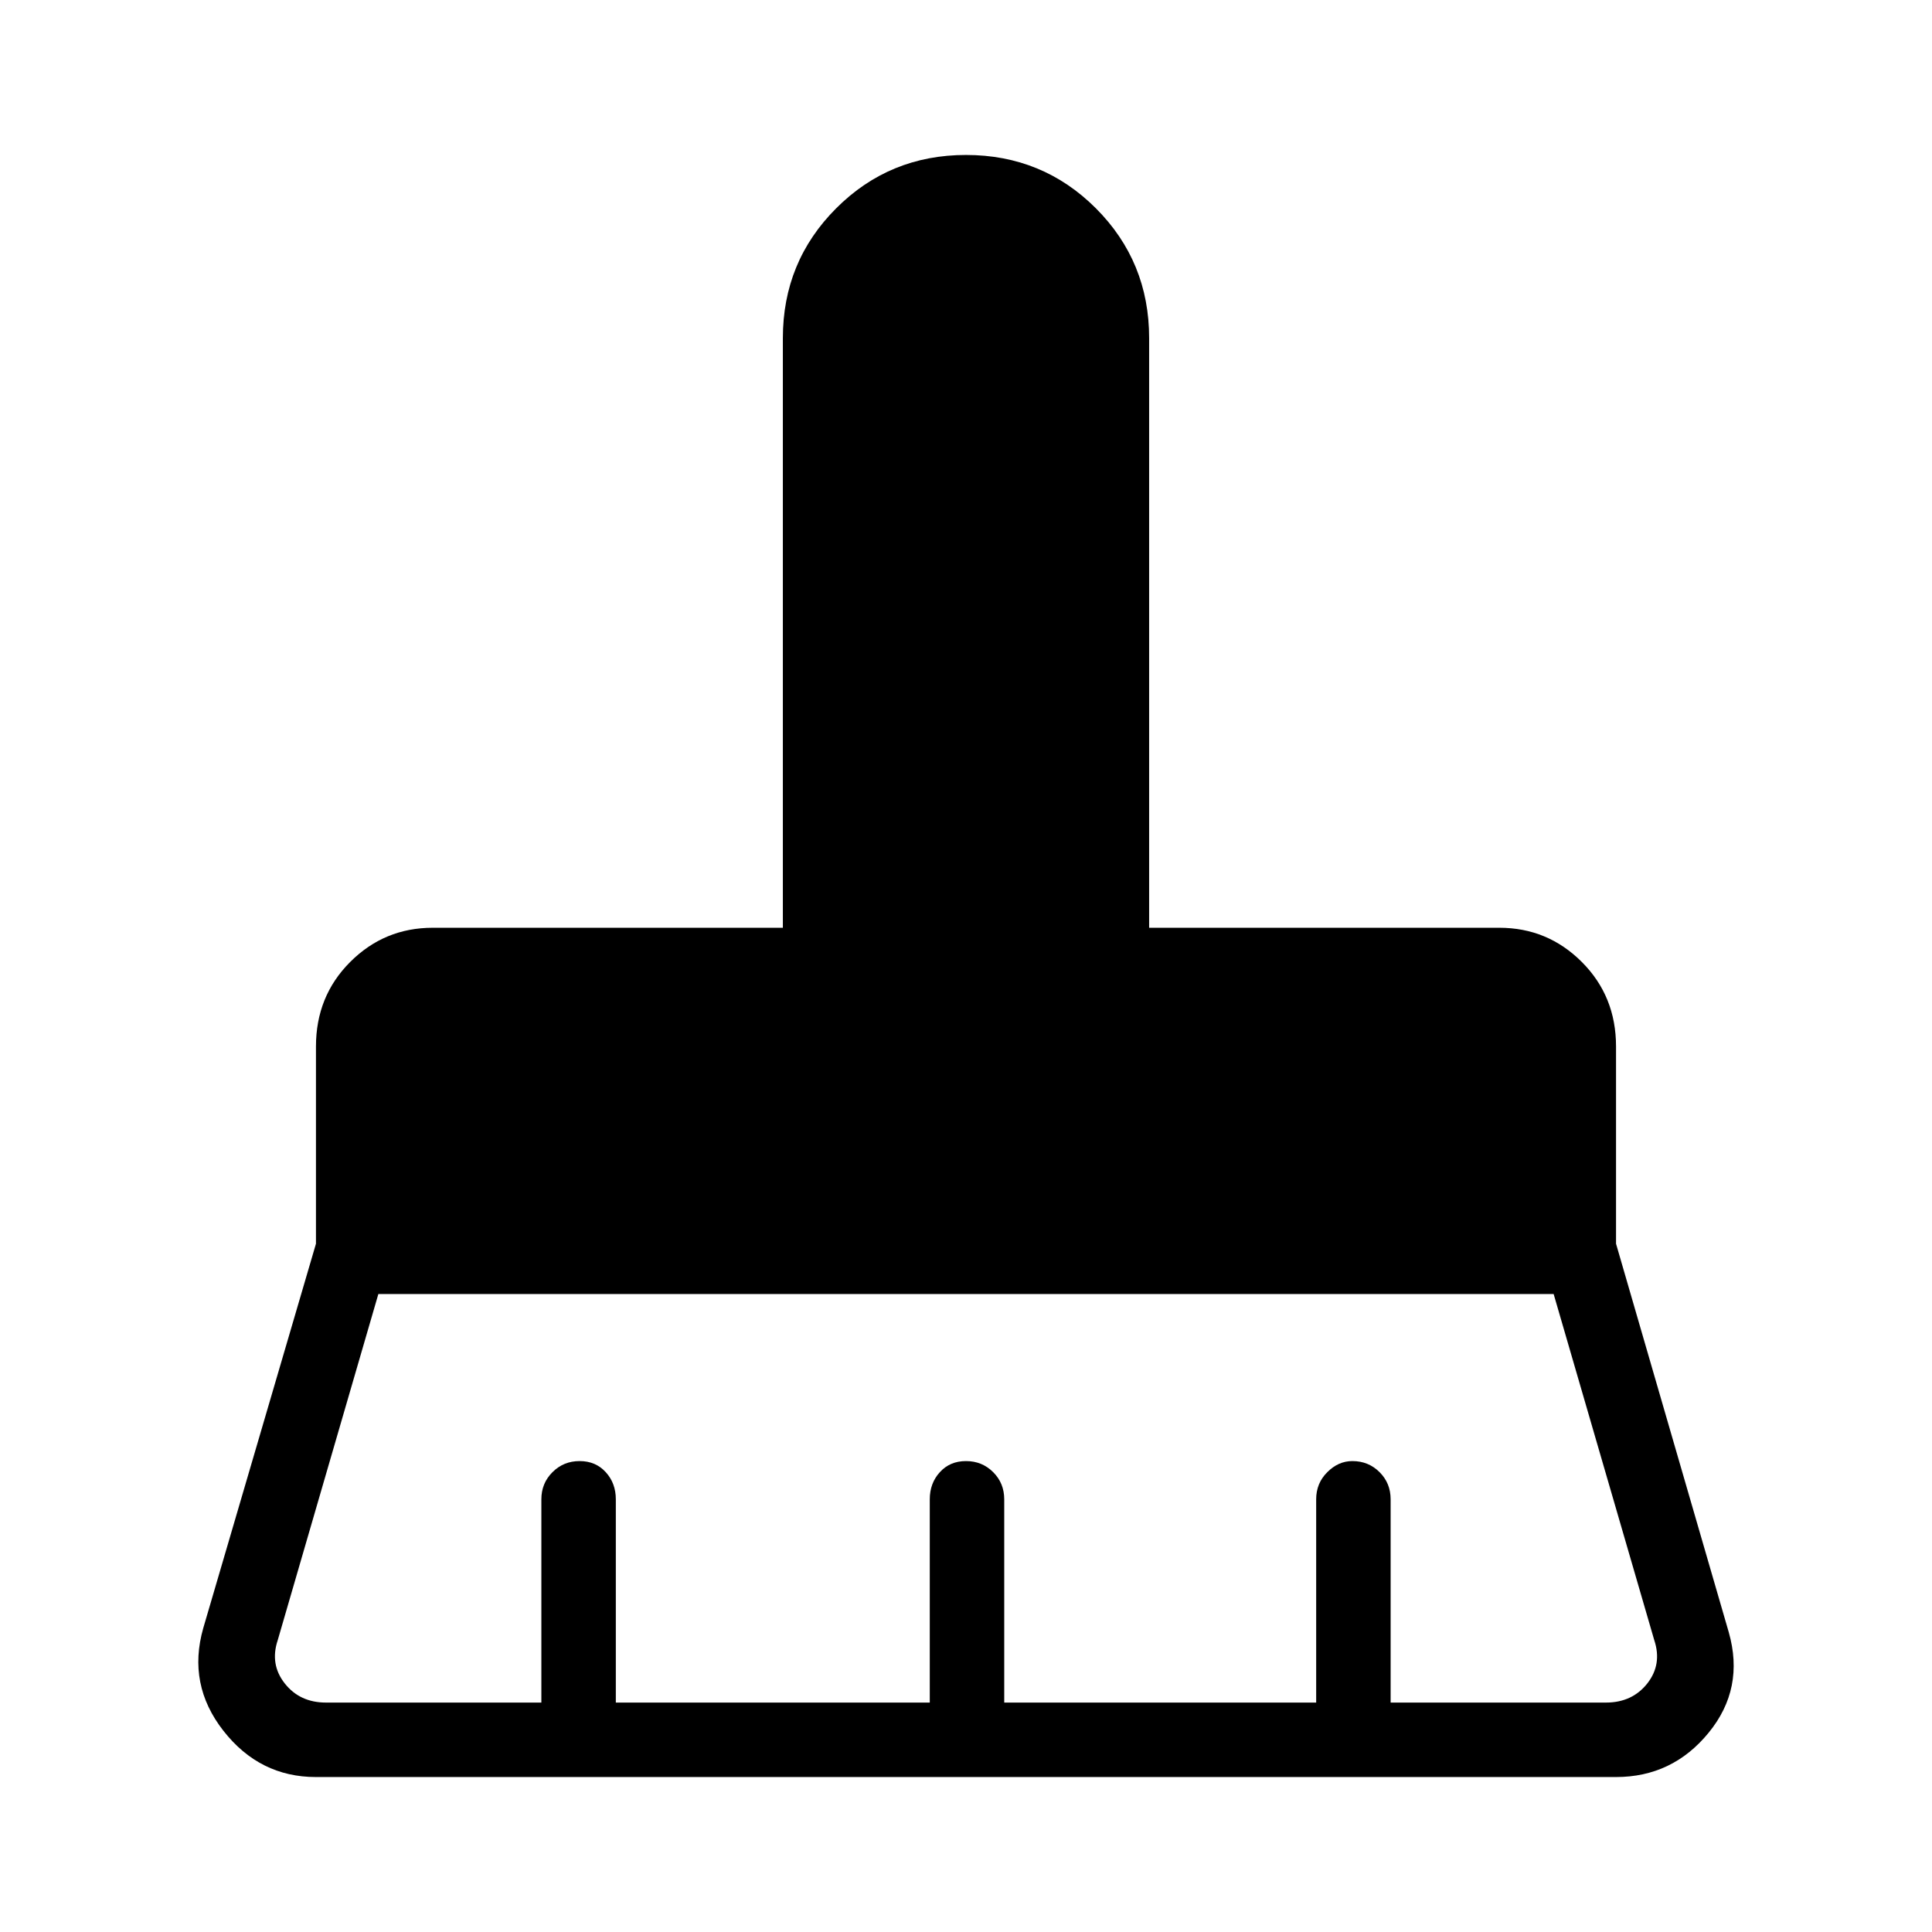 <svg xmlns="http://www.w3.org/2000/svg" height="24" width="24"><path d="M4.05 21.15h2.675v-2.525q0-.2.138-.337.137-.138.337-.138t.325.138q.125.137.125.337v2.525h3.9v-2.525q0-.2.125-.337.125-.138.325-.138t.338.138q.137.137.137.337v2.525h3.875v-2.525q0-.2.138-.337.137-.138.312-.138.2 0 .338.138.137.137.137.337v2.525h2.675q.325 0 .513-.237.187-.238.087-.538l-1.25-4.3H4.7l-1.25 4.3q-.1.3.088.538.187.237.512.237Zm16.025.925H3.925q-.7 0-1.15-.575-.45-.575-.25-1.275l1.4-4.775V13q0-.625.425-1.05.425-.425 1.025-.425h4.35V4.2q0-.95.663-1.613.662-.662 1.612-.662.95 0 1.613.662.662.663.662 1.613v7.325h4.35q.6 0 1.025.425.425.425.425 1.05v2.45l1.4 4.825q.2.7-.25 1.25t-1.15.55Z"/></svg>